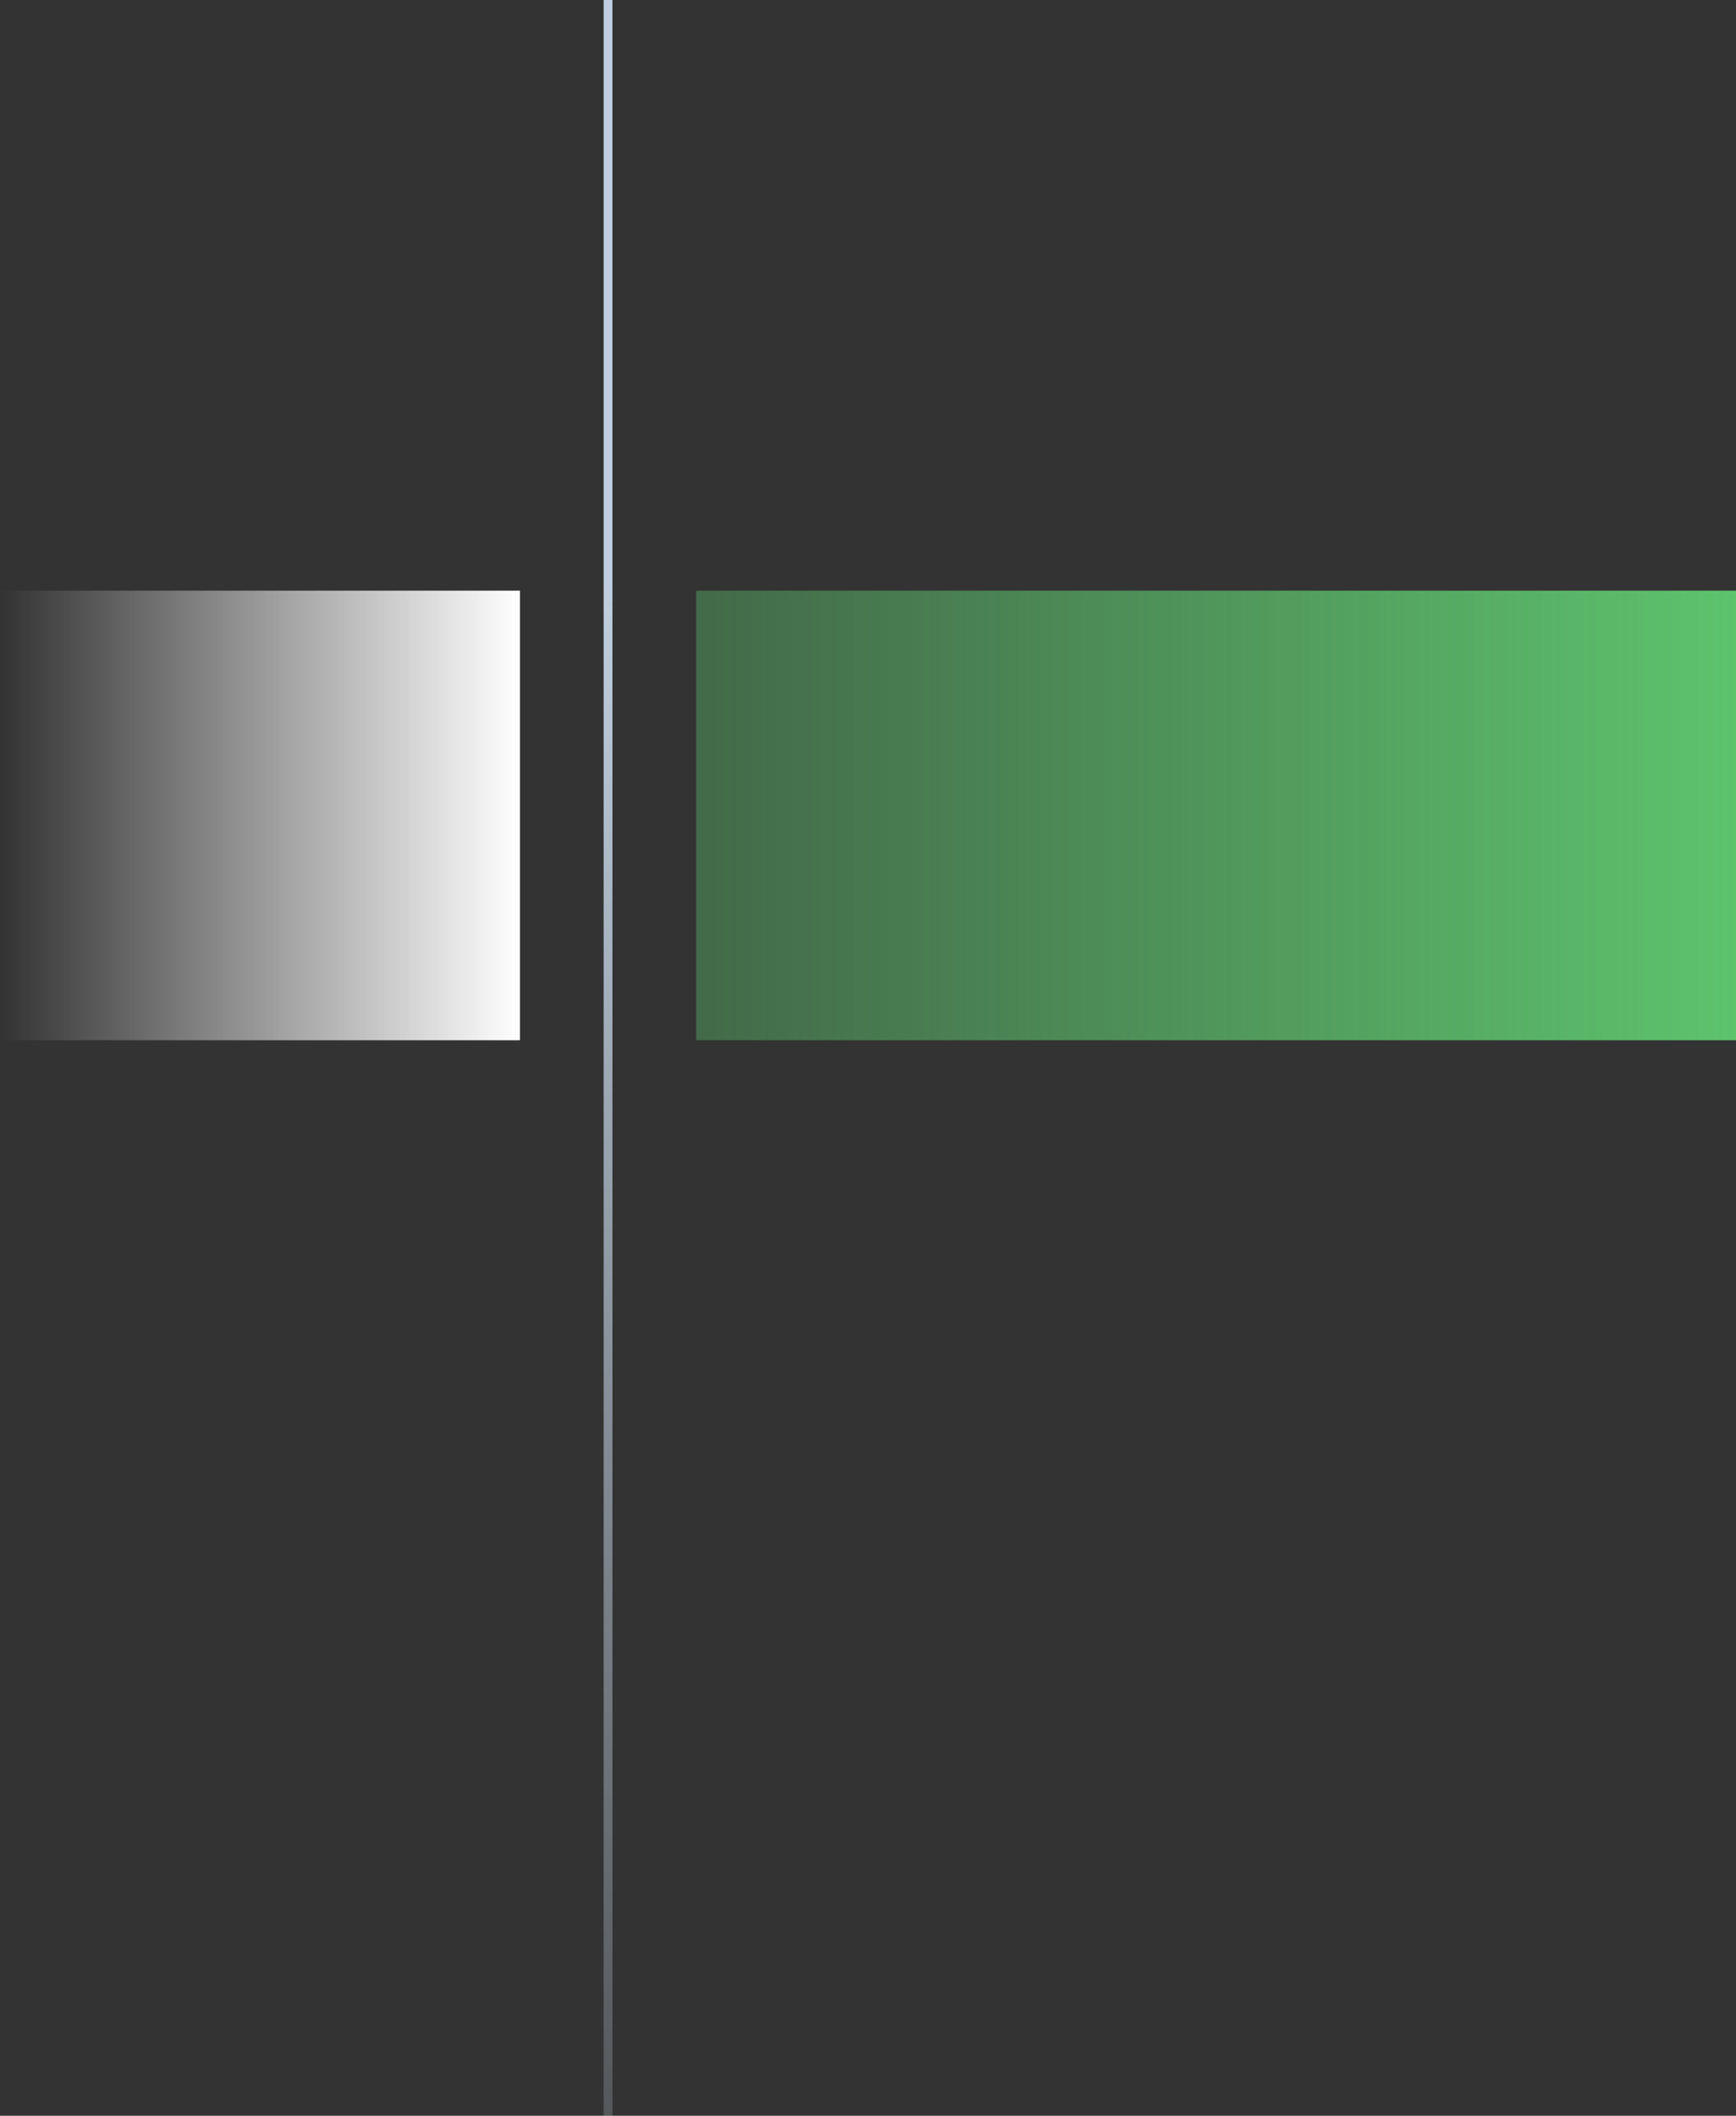 <svg width="197" height="240" viewBox="0 0 197 240" fill="none" xmlns="http://www.w3.org/2000/svg">
<rect x="0" y="0" width="197" height="240" fill="#333333" stroke="none"/>
<rect x="197" y="67" width="51" height="118" transform="rotate(90 197 67)" fill="url(#paint0_linear_1_1378)"/>
<rect width="51" height="59" transform="matrix(2.03297e-08 1 1 -9.39848e-08 0 67)" fill="url(#paint1_linear_1_1378)"/>
<path d="M69 -19V260" stroke="url(#paint2_linear_1_1378)"/>
<defs>
<linearGradient id="paint0_linear_1_1378" x1="222.5" y1="67" x2="222.5" y2="185" gradientUnits="userSpaceOnUse">
<stop stop-color="#5DC36D"/>
<stop offset="1" stop-color="#5DC36D" stop-opacity="0.38"/>
</linearGradient>
<linearGradient id="paint1_linear_1_1378" x1="25.5" y1="0" x2="25.5" y2="59" gradientUnits="userSpaceOnUse">
<stop stop-color="white" stop-opacity="0"/>
<stop offset="1" stop-color="white"/>
</linearGradient>
<linearGradient id="paint2_linear_1_1378" x1="69.5" y1="66.5" x2="69.5" y2="293" gradientUnits="userSpaceOnUse">
<stop stop-color="#C0CFDF"/>
<stop offset="1" stop-color="#C0CFDF" stop-opacity="0"/>
</linearGradient>
</defs>
</svg>
